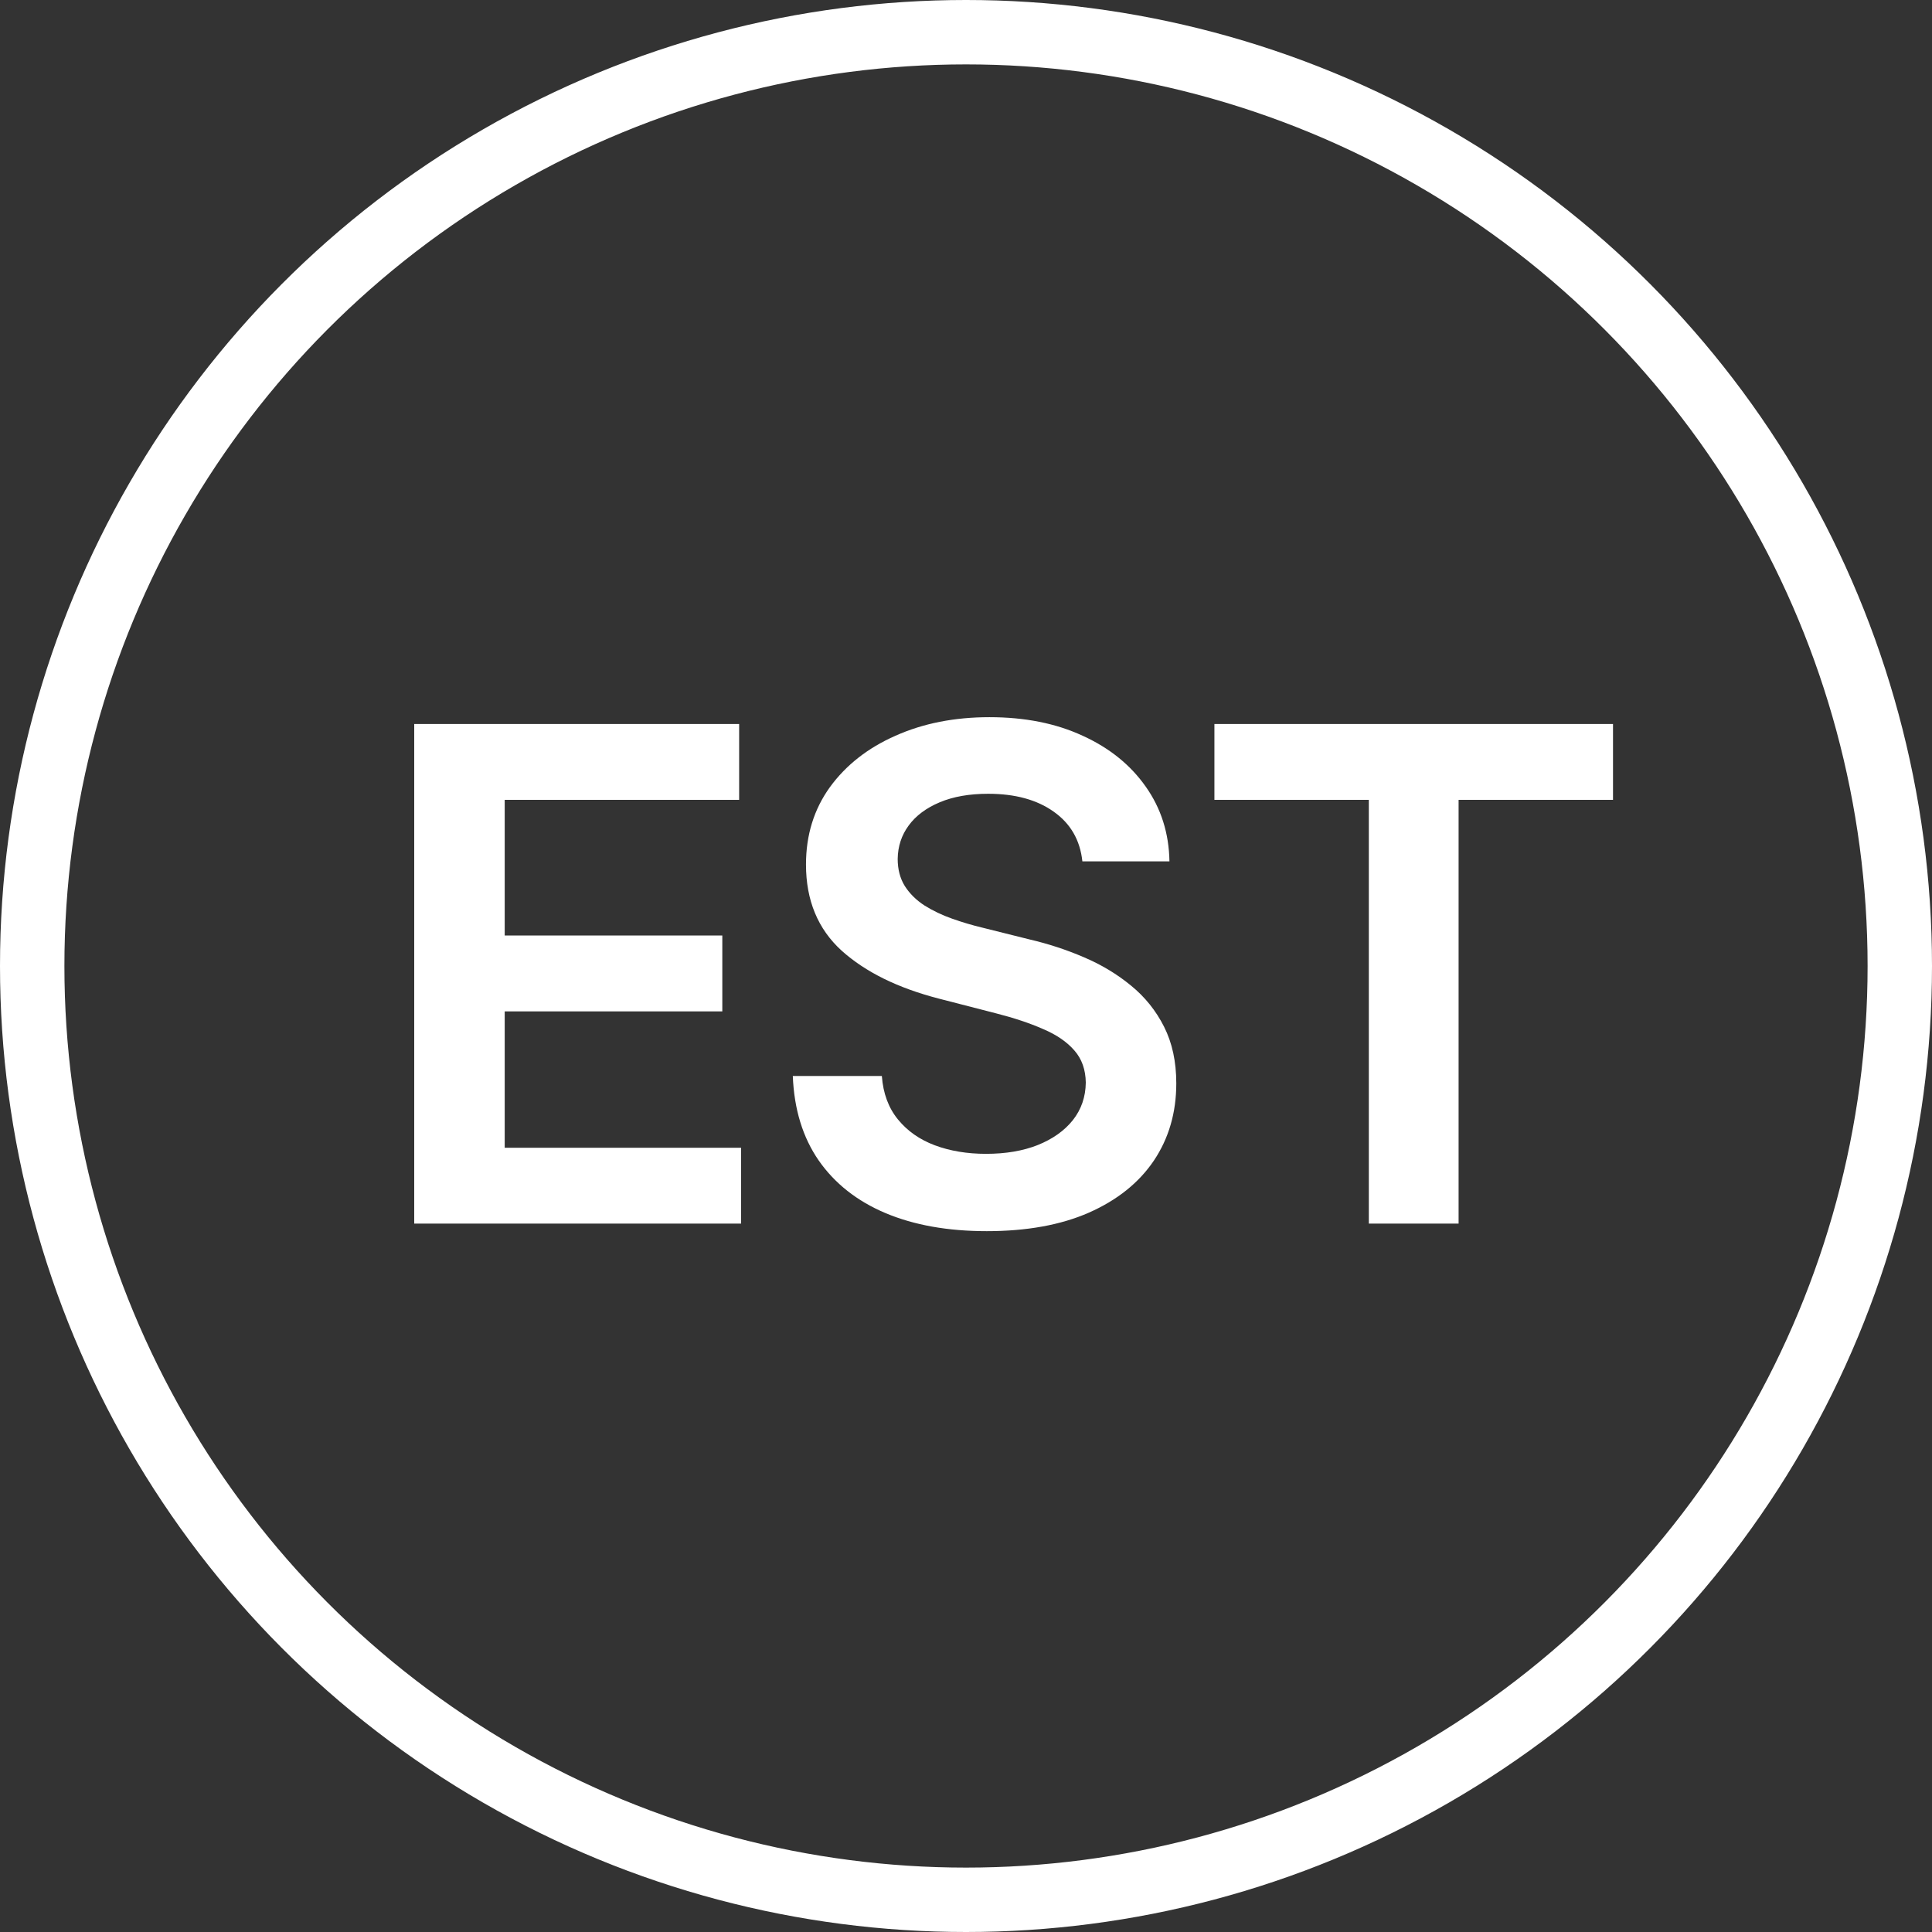 <svg width="90" height="90" viewBox="0 0 90 90" fill="none" xmlns="http://www.w3.org/2000/svg">
<rect x="0" y="0" width="90" height="90" fill="#333333" stroke="none"/>
<path d="M19.296 57V33.727H34.432V37.261H23.511V43.58H33.648V47.114H23.511V53.466H34.523V57H19.296ZM50.421 40.125C50.315 39.133 49.868 38.36 49.08 37.807C48.3 37.254 47.284 36.977 46.034 36.977C45.156 36.977 44.402 37.11 43.773 37.375C43.144 37.64 42.663 38 42.33 38.455C41.996 38.909 41.826 39.428 41.818 40.011C41.818 40.496 41.928 40.917 42.148 41.273C42.375 41.629 42.682 41.932 43.068 42.182C43.455 42.424 43.883 42.629 44.352 42.795C44.822 42.962 45.296 43.102 45.773 43.216L47.955 43.761C48.834 43.966 49.678 44.242 50.489 44.591C51.307 44.939 52.038 45.379 52.682 45.909C53.334 46.439 53.849 47.08 54.227 47.83C54.606 48.58 54.796 49.458 54.796 50.466C54.796 51.83 54.447 53.03 53.75 54.068C53.053 55.099 52.046 55.905 50.727 56.489C49.417 57.064 47.83 57.352 45.966 57.352C44.156 57.352 42.584 57.072 41.25 56.511C39.925 55.951 38.887 55.133 38.137 54.057C37.394 52.981 36.993 51.67 36.932 50.125H41.08C41.14 50.936 41.39 51.61 41.83 52.148C42.269 52.686 42.841 53.087 43.546 53.352C44.258 53.617 45.053 53.75 45.932 53.75C46.849 53.75 47.652 53.614 48.341 53.341C49.038 53.061 49.584 52.674 49.977 52.182C50.371 51.682 50.572 51.099 50.58 50.432C50.572 49.826 50.394 49.326 50.046 48.932C49.697 48.53 49.209 48.197 48.58 47.932C47.959 47.659 47.231 47.417 46.398 47.205L43.75 46.523C41.834 46.03 40.318 45.284 39.205 44.284C38.099 43.276 37.546 41.939 37.546 40.273C37.546 38.901 37.917 37.701 38.659 36.67C39.409 35.64 40.428 34.841 41.716 34.273C43.004 33.697 44.462 33.409 46.091 33.409C47.743 33.409 49.19 33.697 50.432 34.273C51.682 34.841 52.663 35.633 53.375 36.648C54.087 37.655 54.455 38.814 54.477 40.125H50.421ZM56.572 37.261V33.727H75.14V37.261H67.947V57H63.765V37.261H56.572Z" fill="white"/>
<circle cx="45" cy="45" r="43.5" stroke="white" stroke-width="3"/>
</svg>
